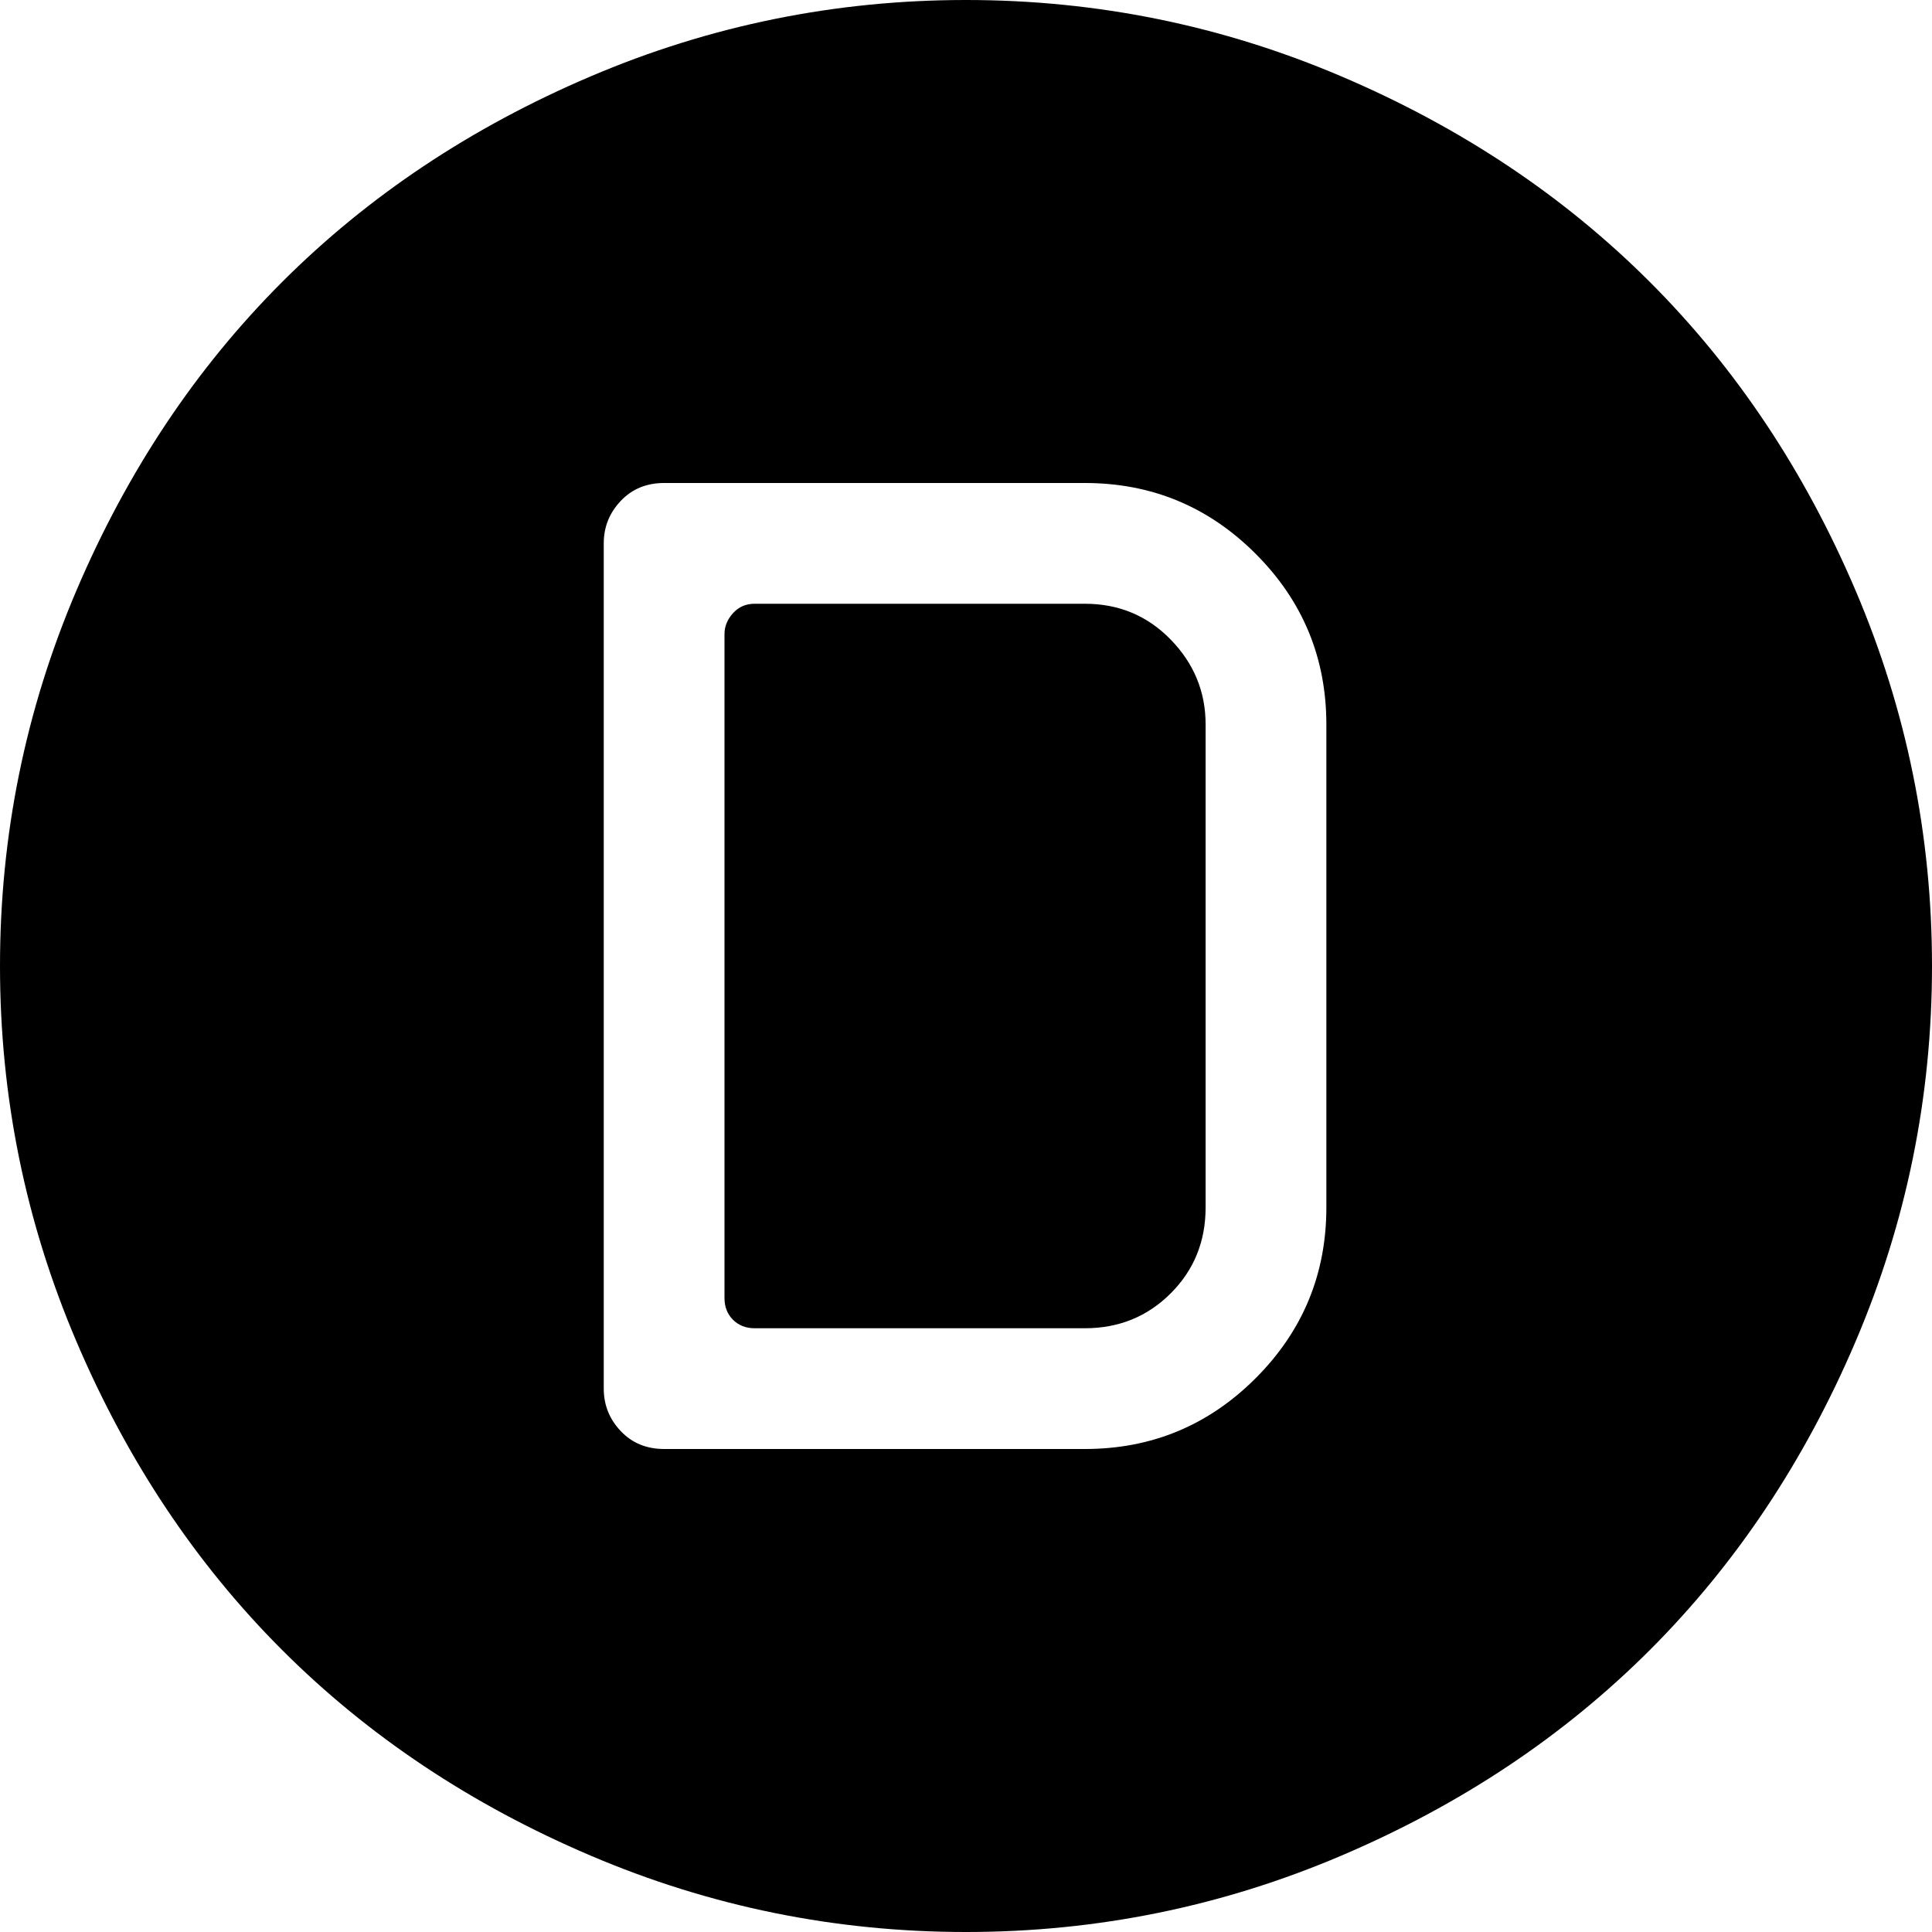 <svg xmlns="http://www.w3.org/2000/svg" xmlns:xlink="http://www.w3.org/1999/xlink" width="1024" height="1024" viewBox="0 0 1024 1024"><path fill="currentColor" d="M512 1024q-104 0-199-40.5t-163.5-109T40.5 711T0 512t40.5-199t109-163.5T313 40.5T512 0t199 40.5t163.5 109t109 163.5t40.5 199t-40.5 199t-109 163.5t-163.5 109t-199 40.5m191-640q0-53-37.5-90.5T575 256H352q-14 0-23 9.5t-9 22.5v448q0 13 9 22.5t23 9.5h223q53 0 90.5-37.5T703 640zM575 704H400q-7 0-11.5-4.5T384 688V336q0-6 4.5-11t11.5-5h175q27 0 45.5 19t18.5 45v256q0 27-18.5 45.5T575 704"/></svg>